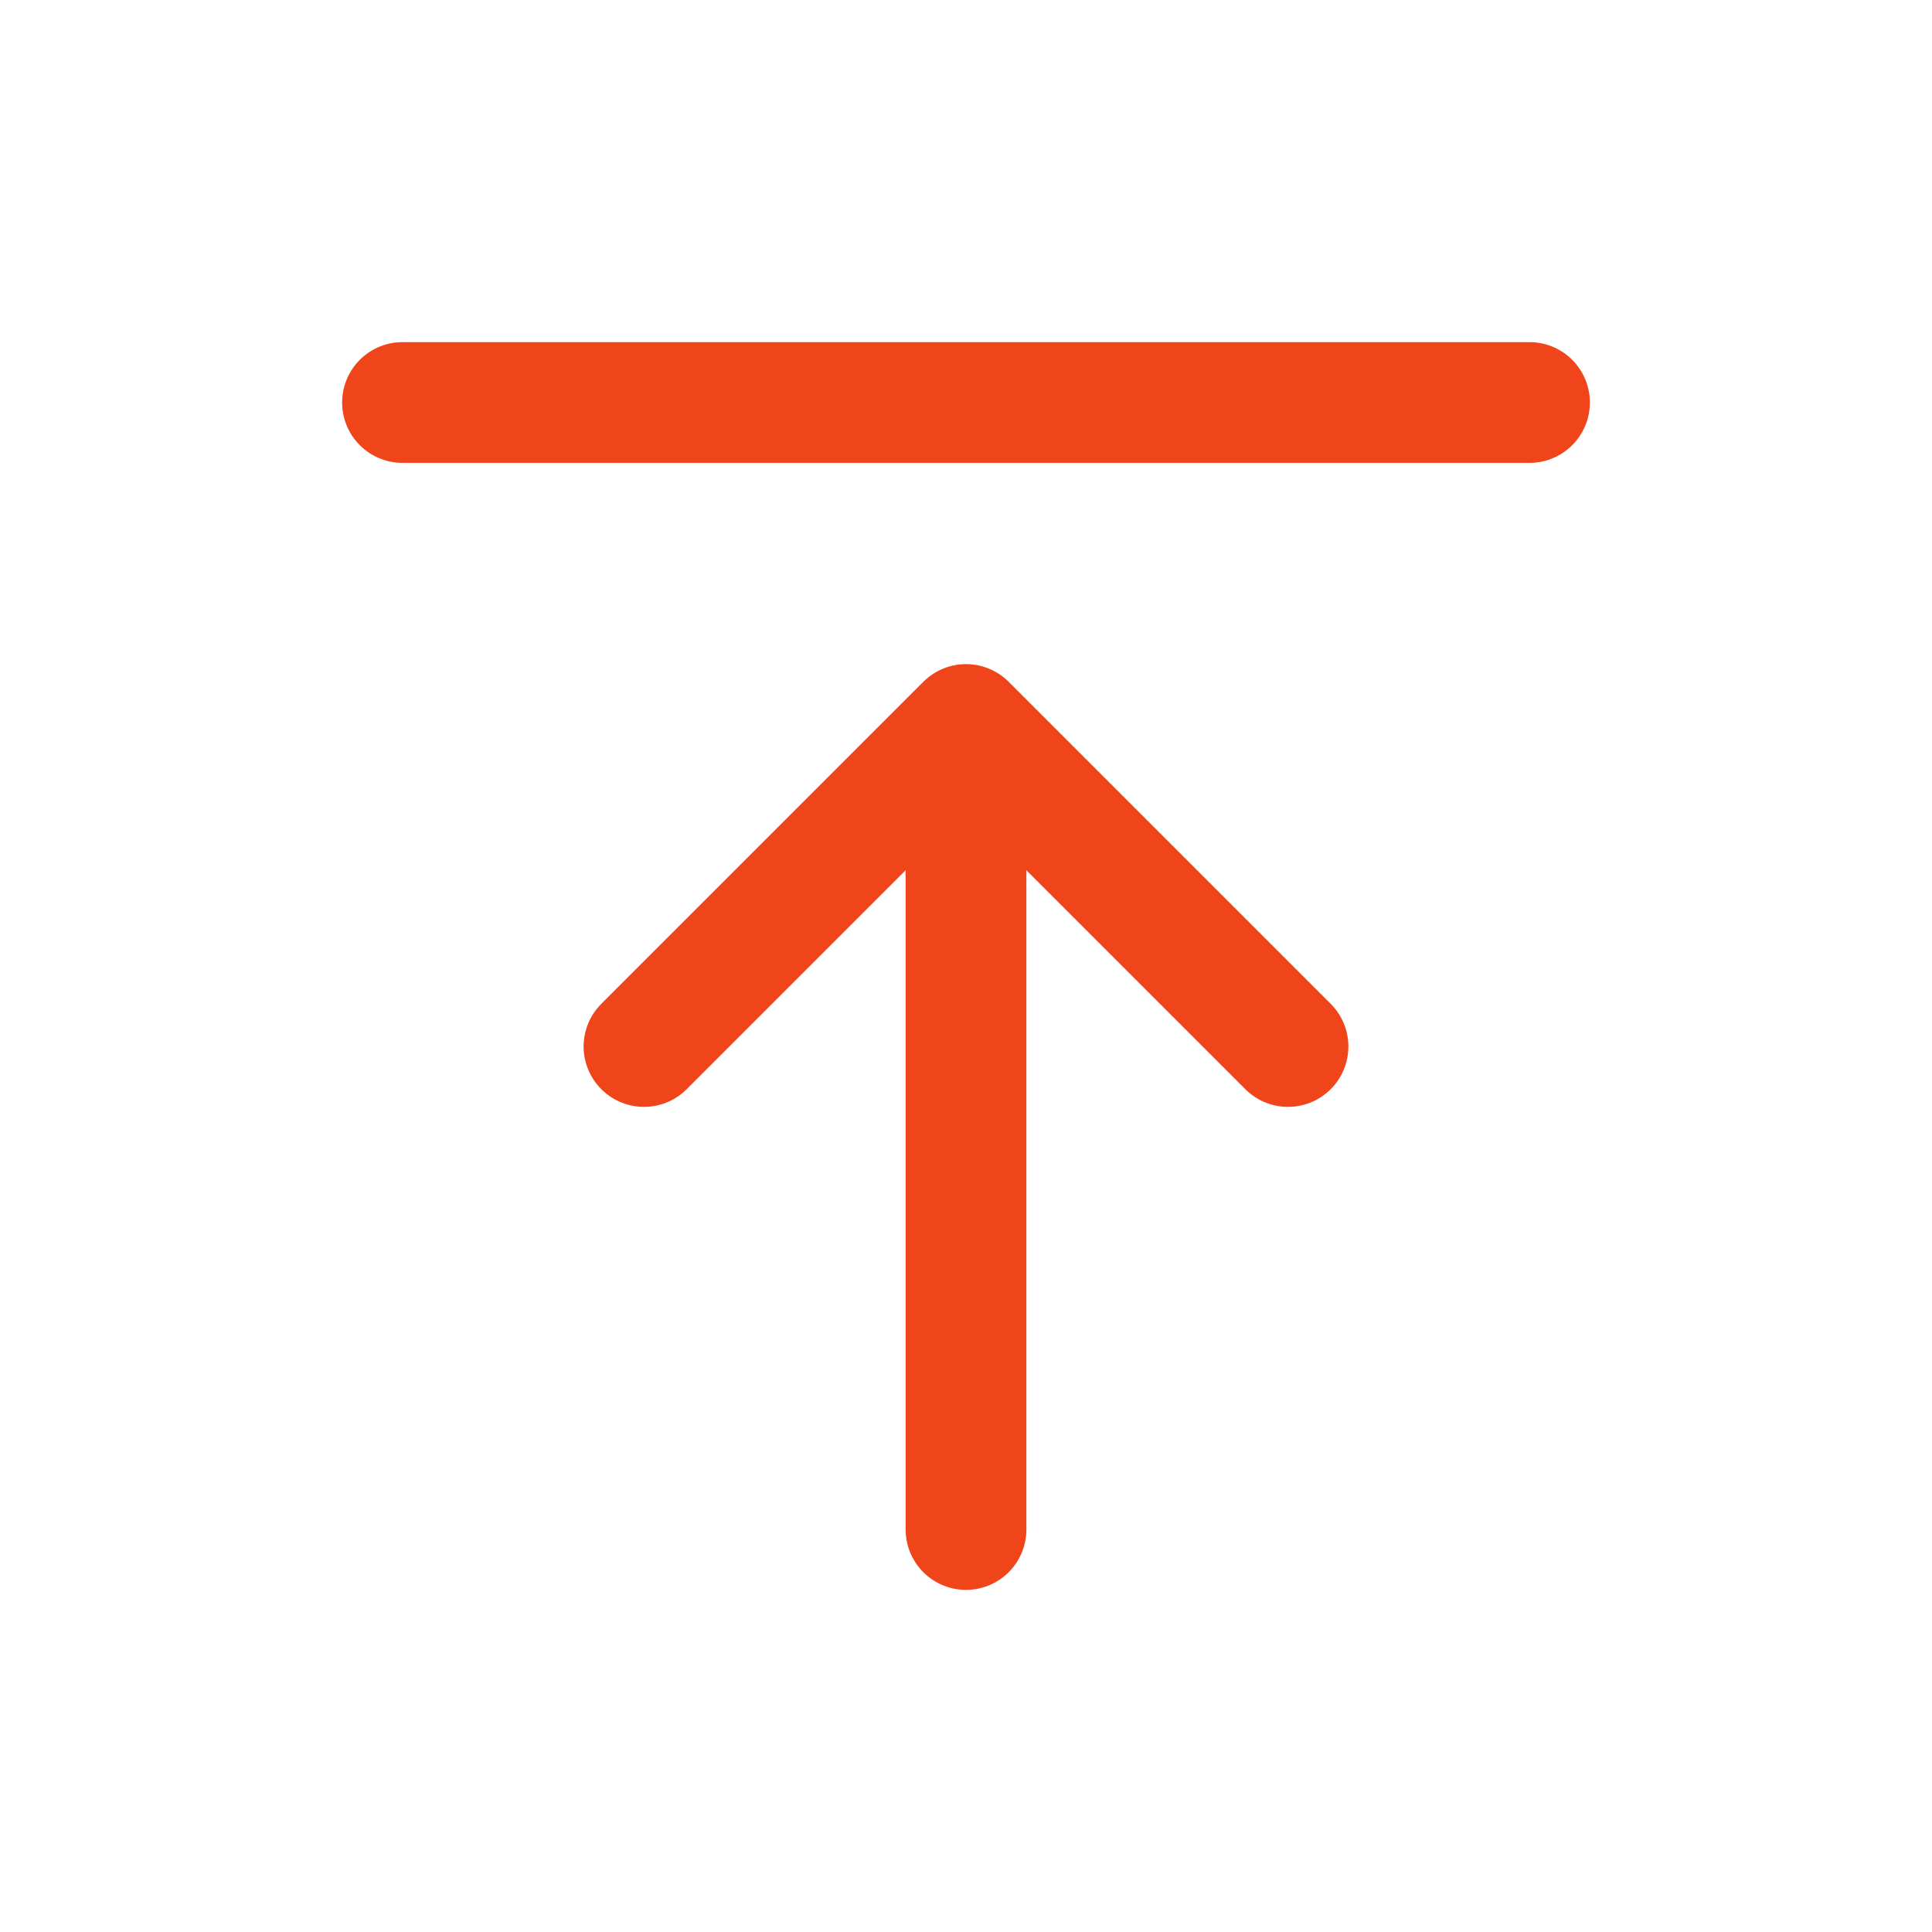 <svg width="24" height="24" viewBox="0 0 24 24" fill="none" xmlns="http://www.w3.org/2000/svg">
<path d="M8 13L12 9M16 13L12 9M12 9V19" stroke="#F0451B" stroke-width="1.5" stroke-linecap="round" stroke-linejoin="round"/>
<path d="M19 5H5" stroke="#F0451B" stroke-width="1.5" stroke-linecap="round"/>
</svg>
